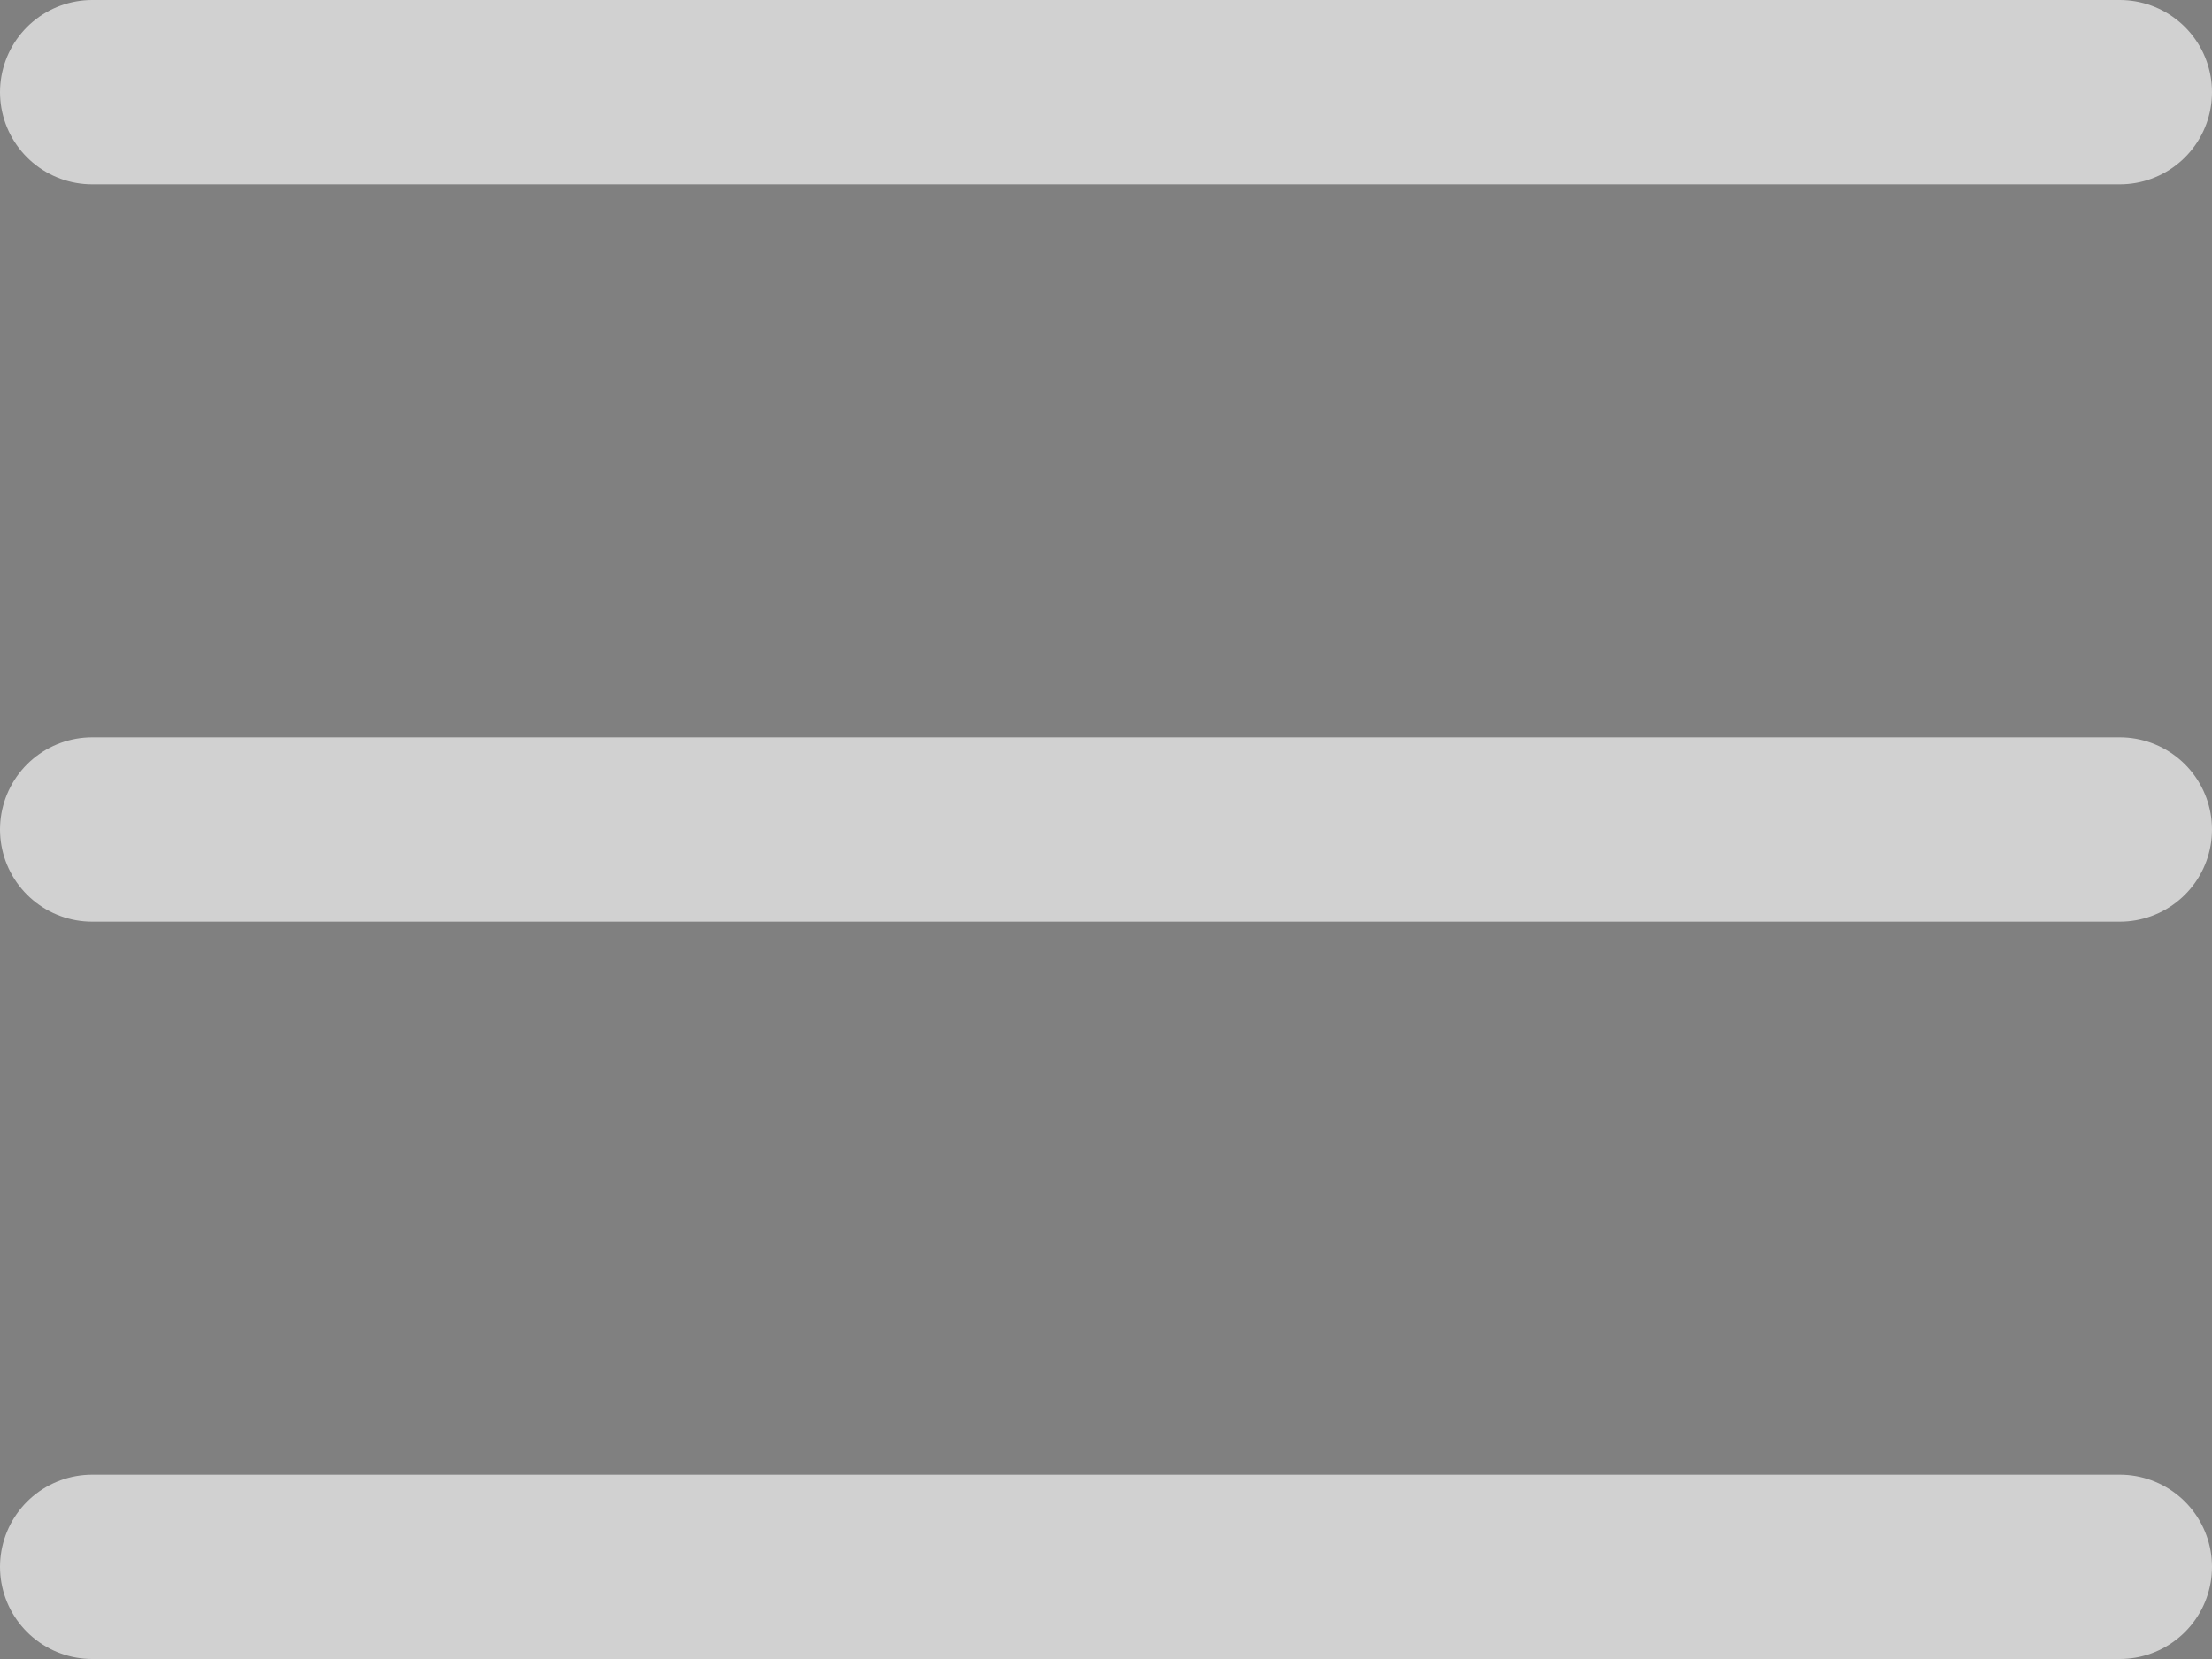 <svg width="24" height="18" viewBox="0 0 24 18" fill="none" xmlns="http://www.w3.org/2000/svg">
<rect x="0" y="0" width="24" height="18" fill="#808080" stroke="none"/>
<path d="M1 17H23Z" fill="black"/>
<path d="M1 1H23M1 9H23M1 17H23" stroke="white" stroke-opacity="0.64" stroke-width="2" stroke-miterlimit="10" stroke-linecap="round"/>
</svg>
